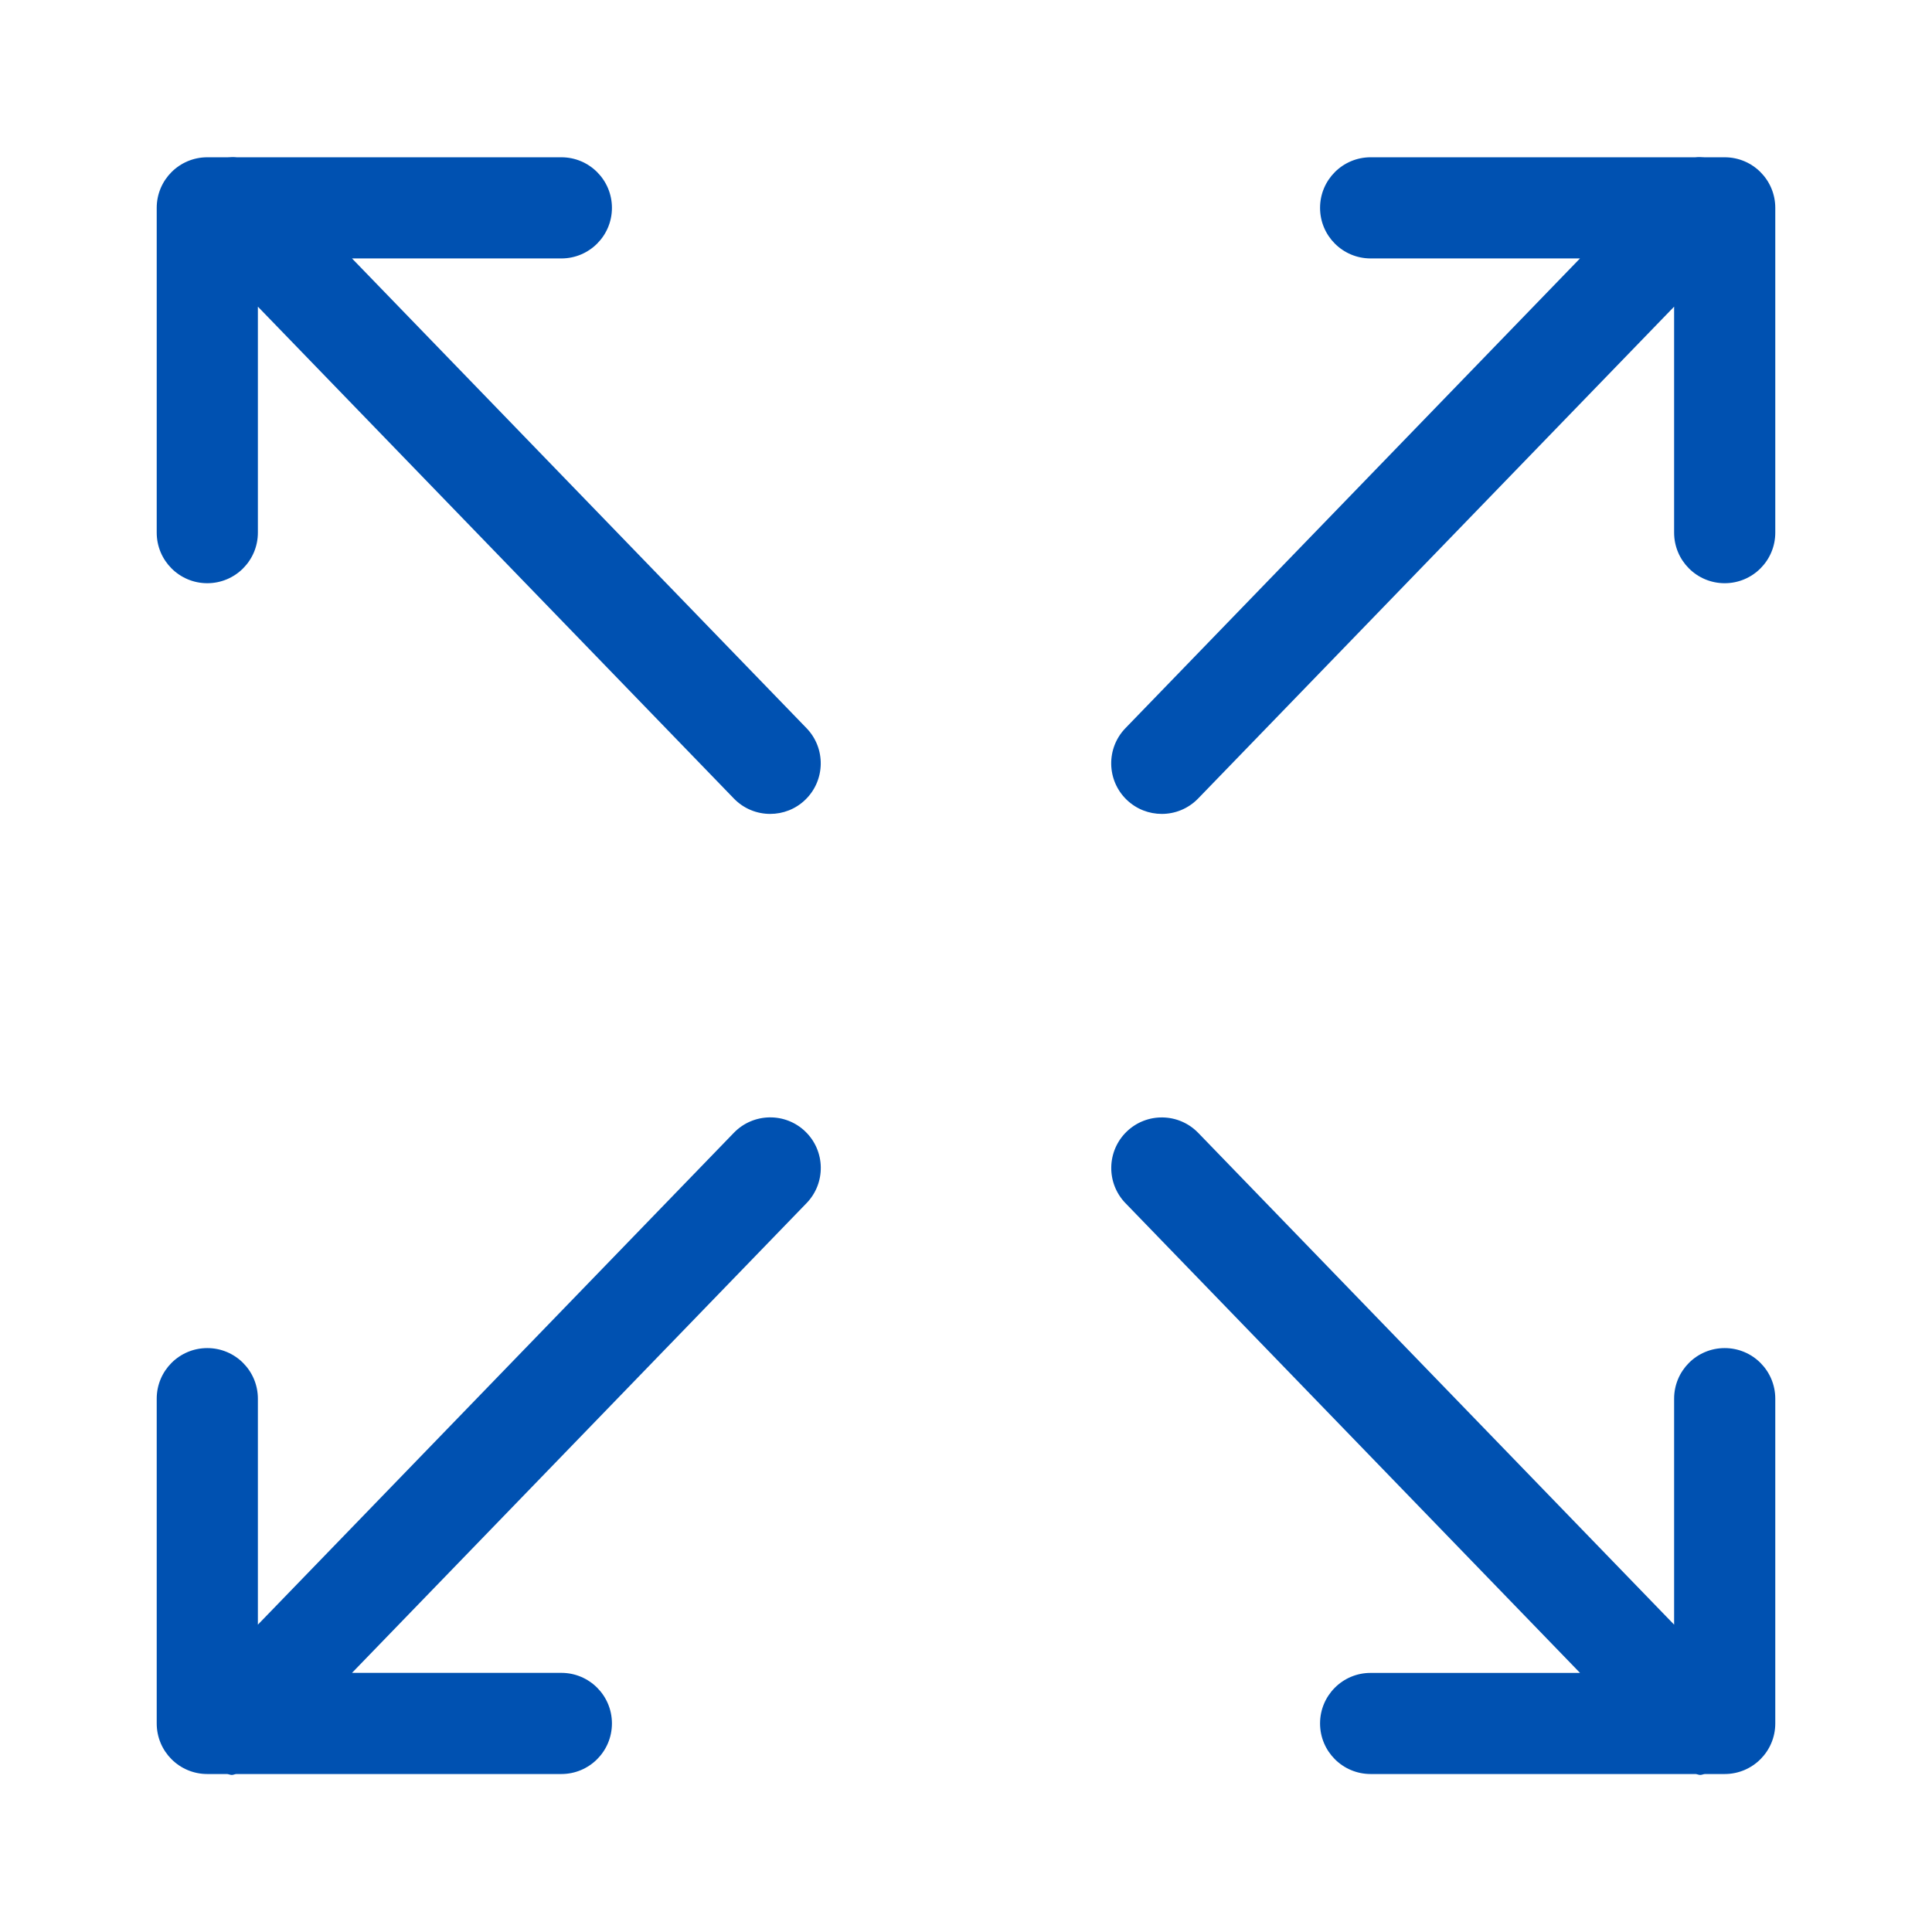 <?xml version="1.0" encoding="UTF-8"?>
<svg id="Layer_1" data-name="Layer 1" xmlns="http://www.w3.org/2000/svg" viewBox="0 0 300 300">
  <defs>
    <style>
      .cls-1 {
        fill: #0051b1;
      }
    </style>
  </defs>
  <path class="cls-1" d="M32.189,90.561c4.343,0,7.854-3.519,7.854-7.854v-35.092l73.907,76.373c1.539,1.594,3.589,2.395,5.647,2.395,1.971,0,3.935-.73,5.459-2.207,3.11-3.016,3.197-7.988.181-11.106L54.66,40.13h32.508c4.343,0,7.854-3.519,7.854-7.854s-3.511-7.854-7.854-7.854h-50.4c-.471-.047-.927-.039-1.398,0h-3.181c-4.343,0-7.854,3.519-7.854,7.854v50.431c0,4.335,3.511,7.854,7.854,7.854Z"/>
  <path class="cls-1" d="M267.811,24.422h-3.165c-.479-.039-.935-.047-1.414,0h-50.4c-4.343,0-7.854,3.519-7.854,7.854s3.511,7.854,7.854,7.854h32.508l-70.584,72.941c-3.016,3.118-2.93,8.09.181,11.106,1.532,1.477,3.495,2.207,5.466,2.207,2.058,0,4.1-.801,5.647-2.395l73.907-76.373v35.092c0,4.335,3.511,7.854,7.854,7.854s7.854-3.519,7.854-7.854v-50.431c0-4.335-3.511-7.854-7.854-7.854Z"/>
  <path class="cls-1" d="M267.811,209.33c-4.343,0-7.854,3.519-7.854,7.854v35.092l-73.907-76.373c-3.016-3.11-7.988-3.197-11.106-.181-3.11,3.016-3.197,7.988-.181,11.106l70.584,72.941h-32.516c-4.343-.008-7.854,3.511-7.854,7.846s3.511,7.854,7.854,7.854h50.478c.236.024.456.141.699.141s.479-.118.723-.141h3.079c4.343,0,7.854-3.519,7.854-7.854v-50.431c0-4.335-3.511-7.854-7.854-7.854Z"/>
  <path class="cls-1" d="M113.958,175.895l-73.915,76.381v-35.092c0-4.335-3.511-7.854-7.854-7.854s-7.854,3.519-7.854,7.854v50.431c0,4.343,3.511,7.854,7.854,7.854h3.079c.243.024.479.141.723.141.236,0,.456-.118.691-.141h50.486c4.343,0,7.854-3.519,7.854-7.854s-3.511-7.854-7.854-7.854h-32.508l70.584-72.941c3.016-3.118,2.93-8.09-.181-11.106s-8.09-2.93-11.106.181Z"/>
</svg>
